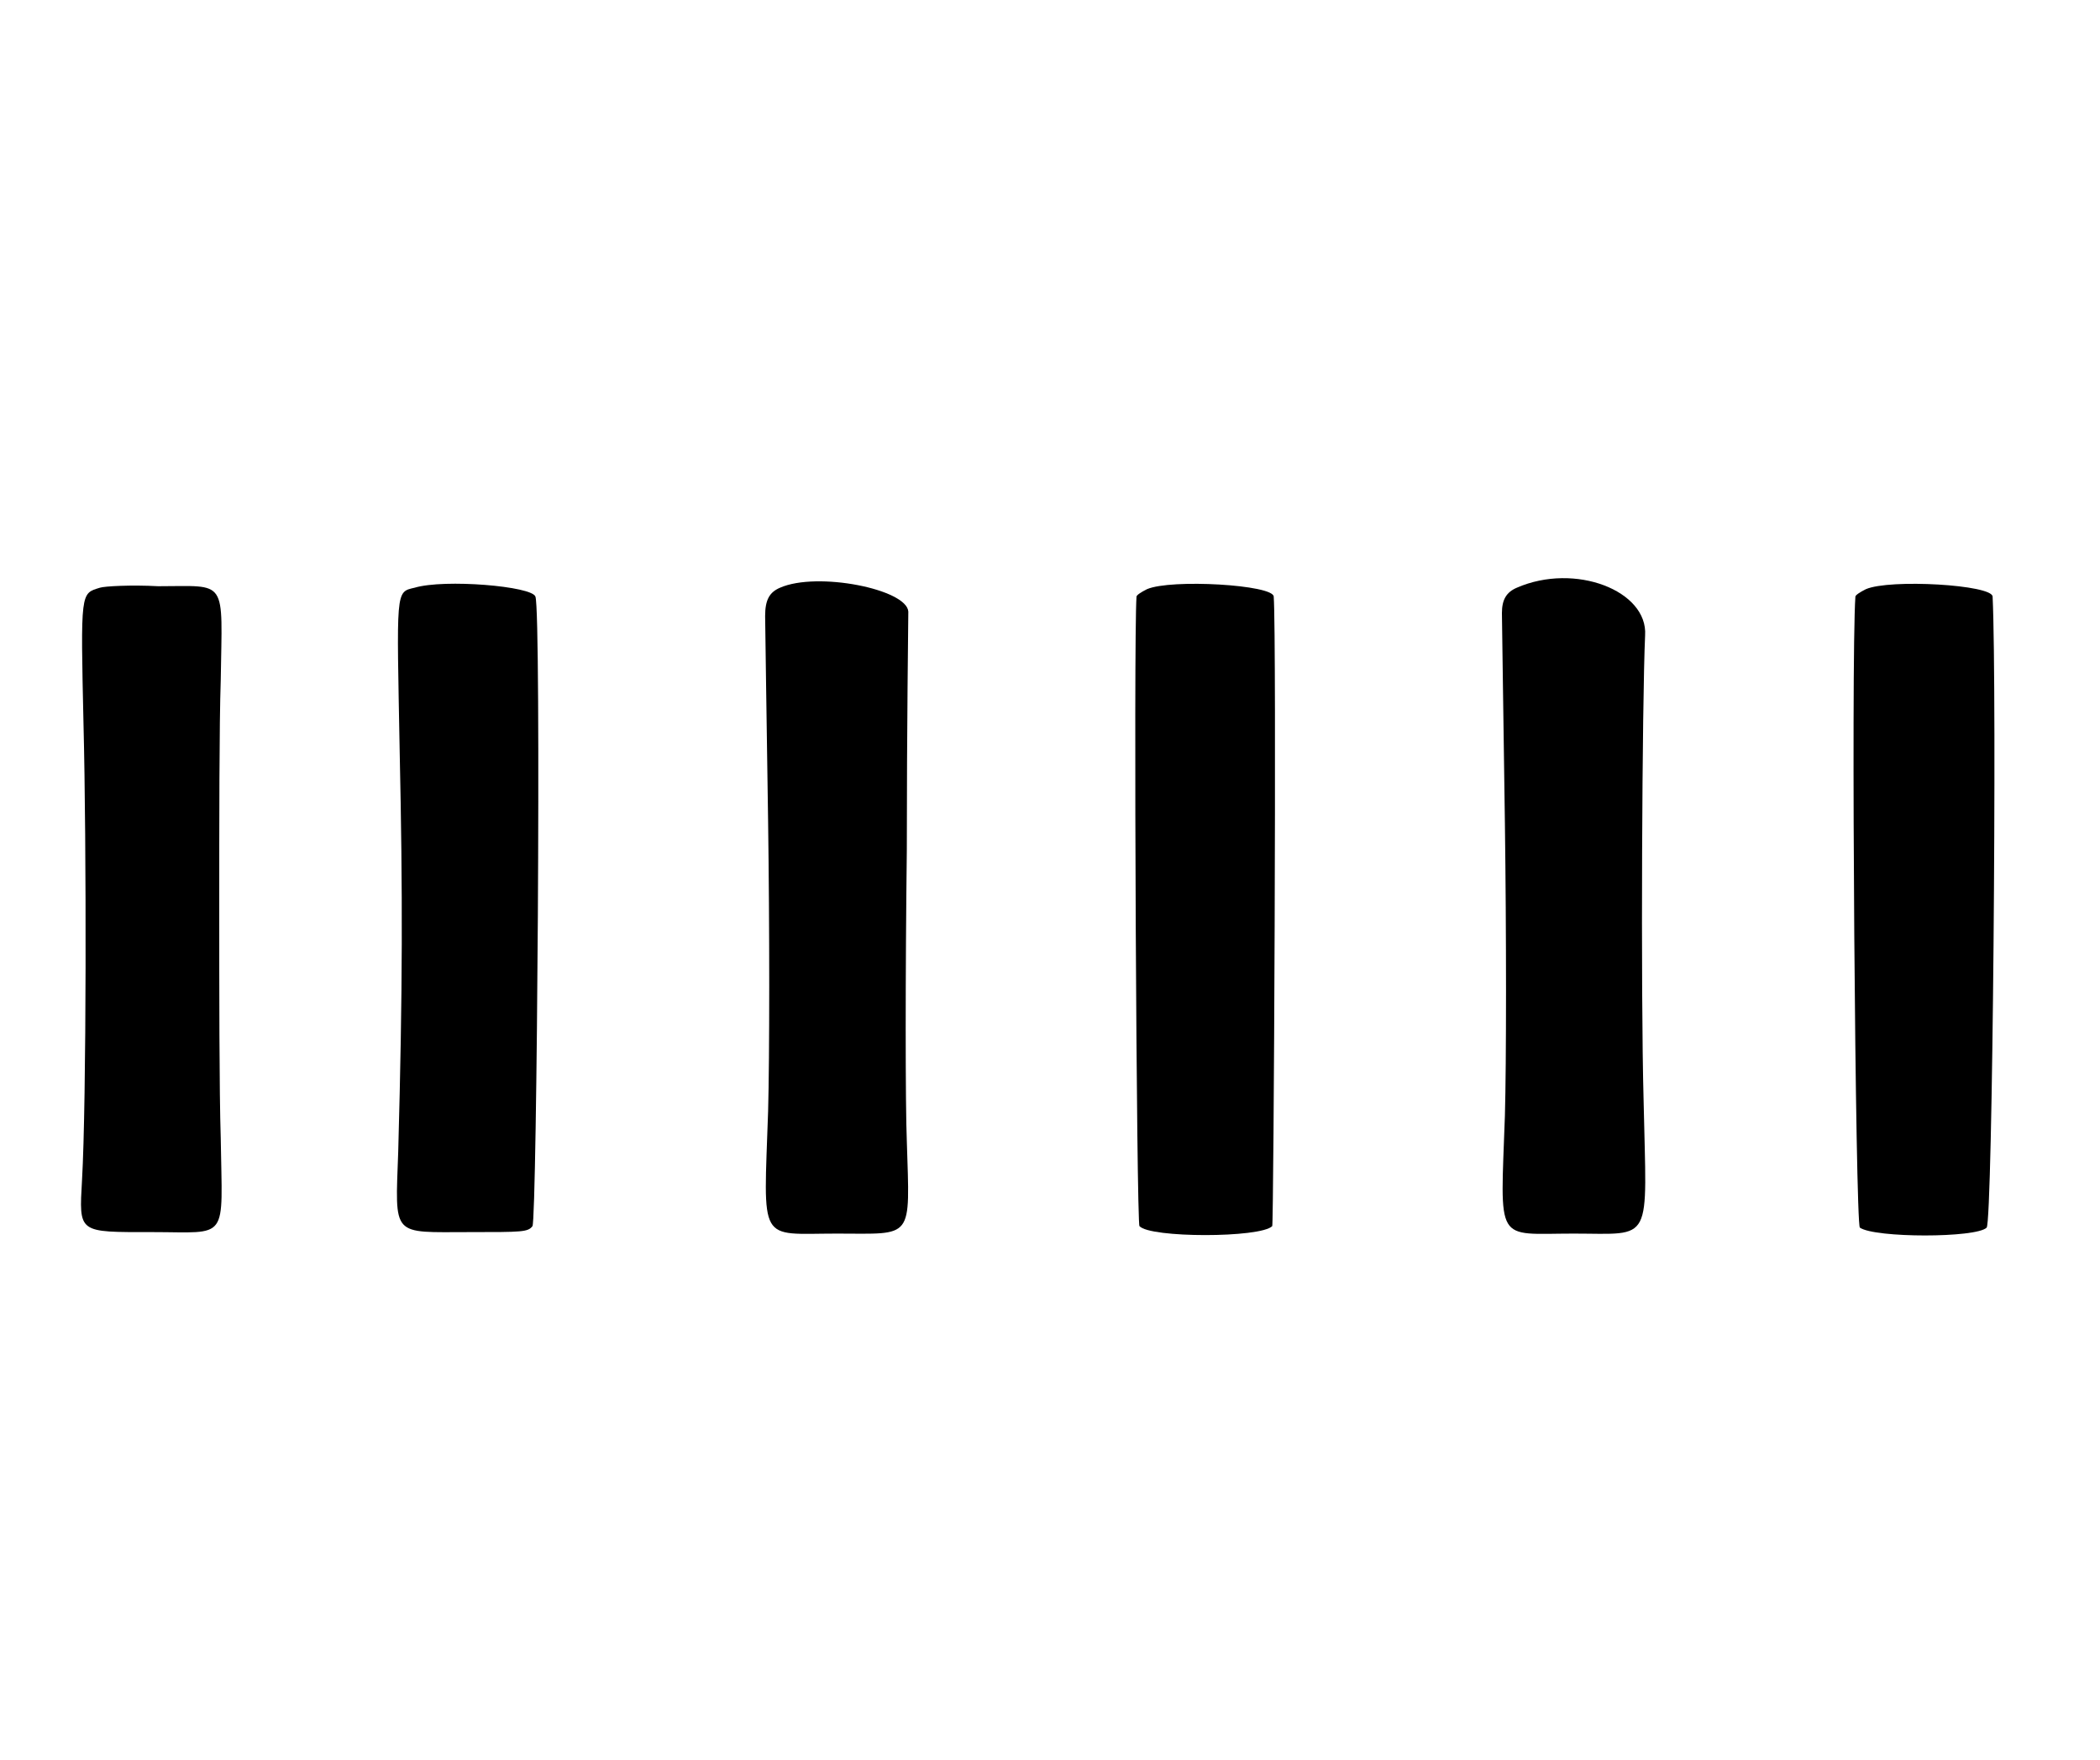 <?xml version="1.0" standalone="no"?>
<!DOCTYPE svg PUBLIC "-//W3C//DTD SVG 20010904//EN"
 "http://www.w3.org/TR/2001/REC-SVG-20010904/DTD/svg10.dtd">
<svg version="1.0" xmlns="http://www.w3.org/2000/svg"
 width="704pt" height="590pt" viewBox="0 0 704 590"
 preserveAspectRatio="xMidYMid meet">
<g transform="translate(0,590) scale(0.5,-0.5)"
fill="#000000" stroke="none">
<path d="M67 786 c-13 -4 -13 -2 -11 -92 2 -78 2 -253 -1 -305 -2 -36 -3 -35
47 -35 52 0 47 -7 46 63 -1 31 -1 101 -1 155 0 54 0 123 1 152 1 69 5 63 -42
63 -18 1 -36 0 -39 -1z"/>
<path d="M278 786 c-13 -3 -12 -1 -10 -111 2 -93 2 -158 -1 -267 -2 -58 -5
-54 48 -54 35 0 39 0 42 4 3 4 6 411 2 422 -2 7 -61 12 -81 6z"/>
<path d="M523 786 c-7 -3 -10 -8 -10 -19 0 -5 1 -68 2 -138 1 -70 1 -158 0
-194 -3 -90 -7 -82 46 -82 52 0 49 -5 47 62 -1 24 -1 112 0 195 0 83 1 155 1
160 -1 15 -61 27 -86 16z"/>
<path d="M769 785 c-4 -2 -7 -4 -7 -5 -2 -29 0 -421 2 -422 7 -8 81 -8 89 0 1
1 3 395 1 422 0 8 -69 12 -85 5z"/>
<path d="M1017 786 c-7 -3 -10 -8 -10 -17 0 -4 1 -68 2 -141 1 -73 1 -161 0
-196 -3 -87 -7 -79 46 -79 54 0 49 -8 47 89 -2 73 -1 268 1 312 2 30 -47 49
-86 32z"/>
<path d="M1251 785 c-4 -2 -7 -4 -7 -5 -3 -43 0 -421 3 -423 10 -7 78 -7 85 0
4 4 7 360 4 423 0 8 -69 12 -85 5z"/>
</g>
</svg>
